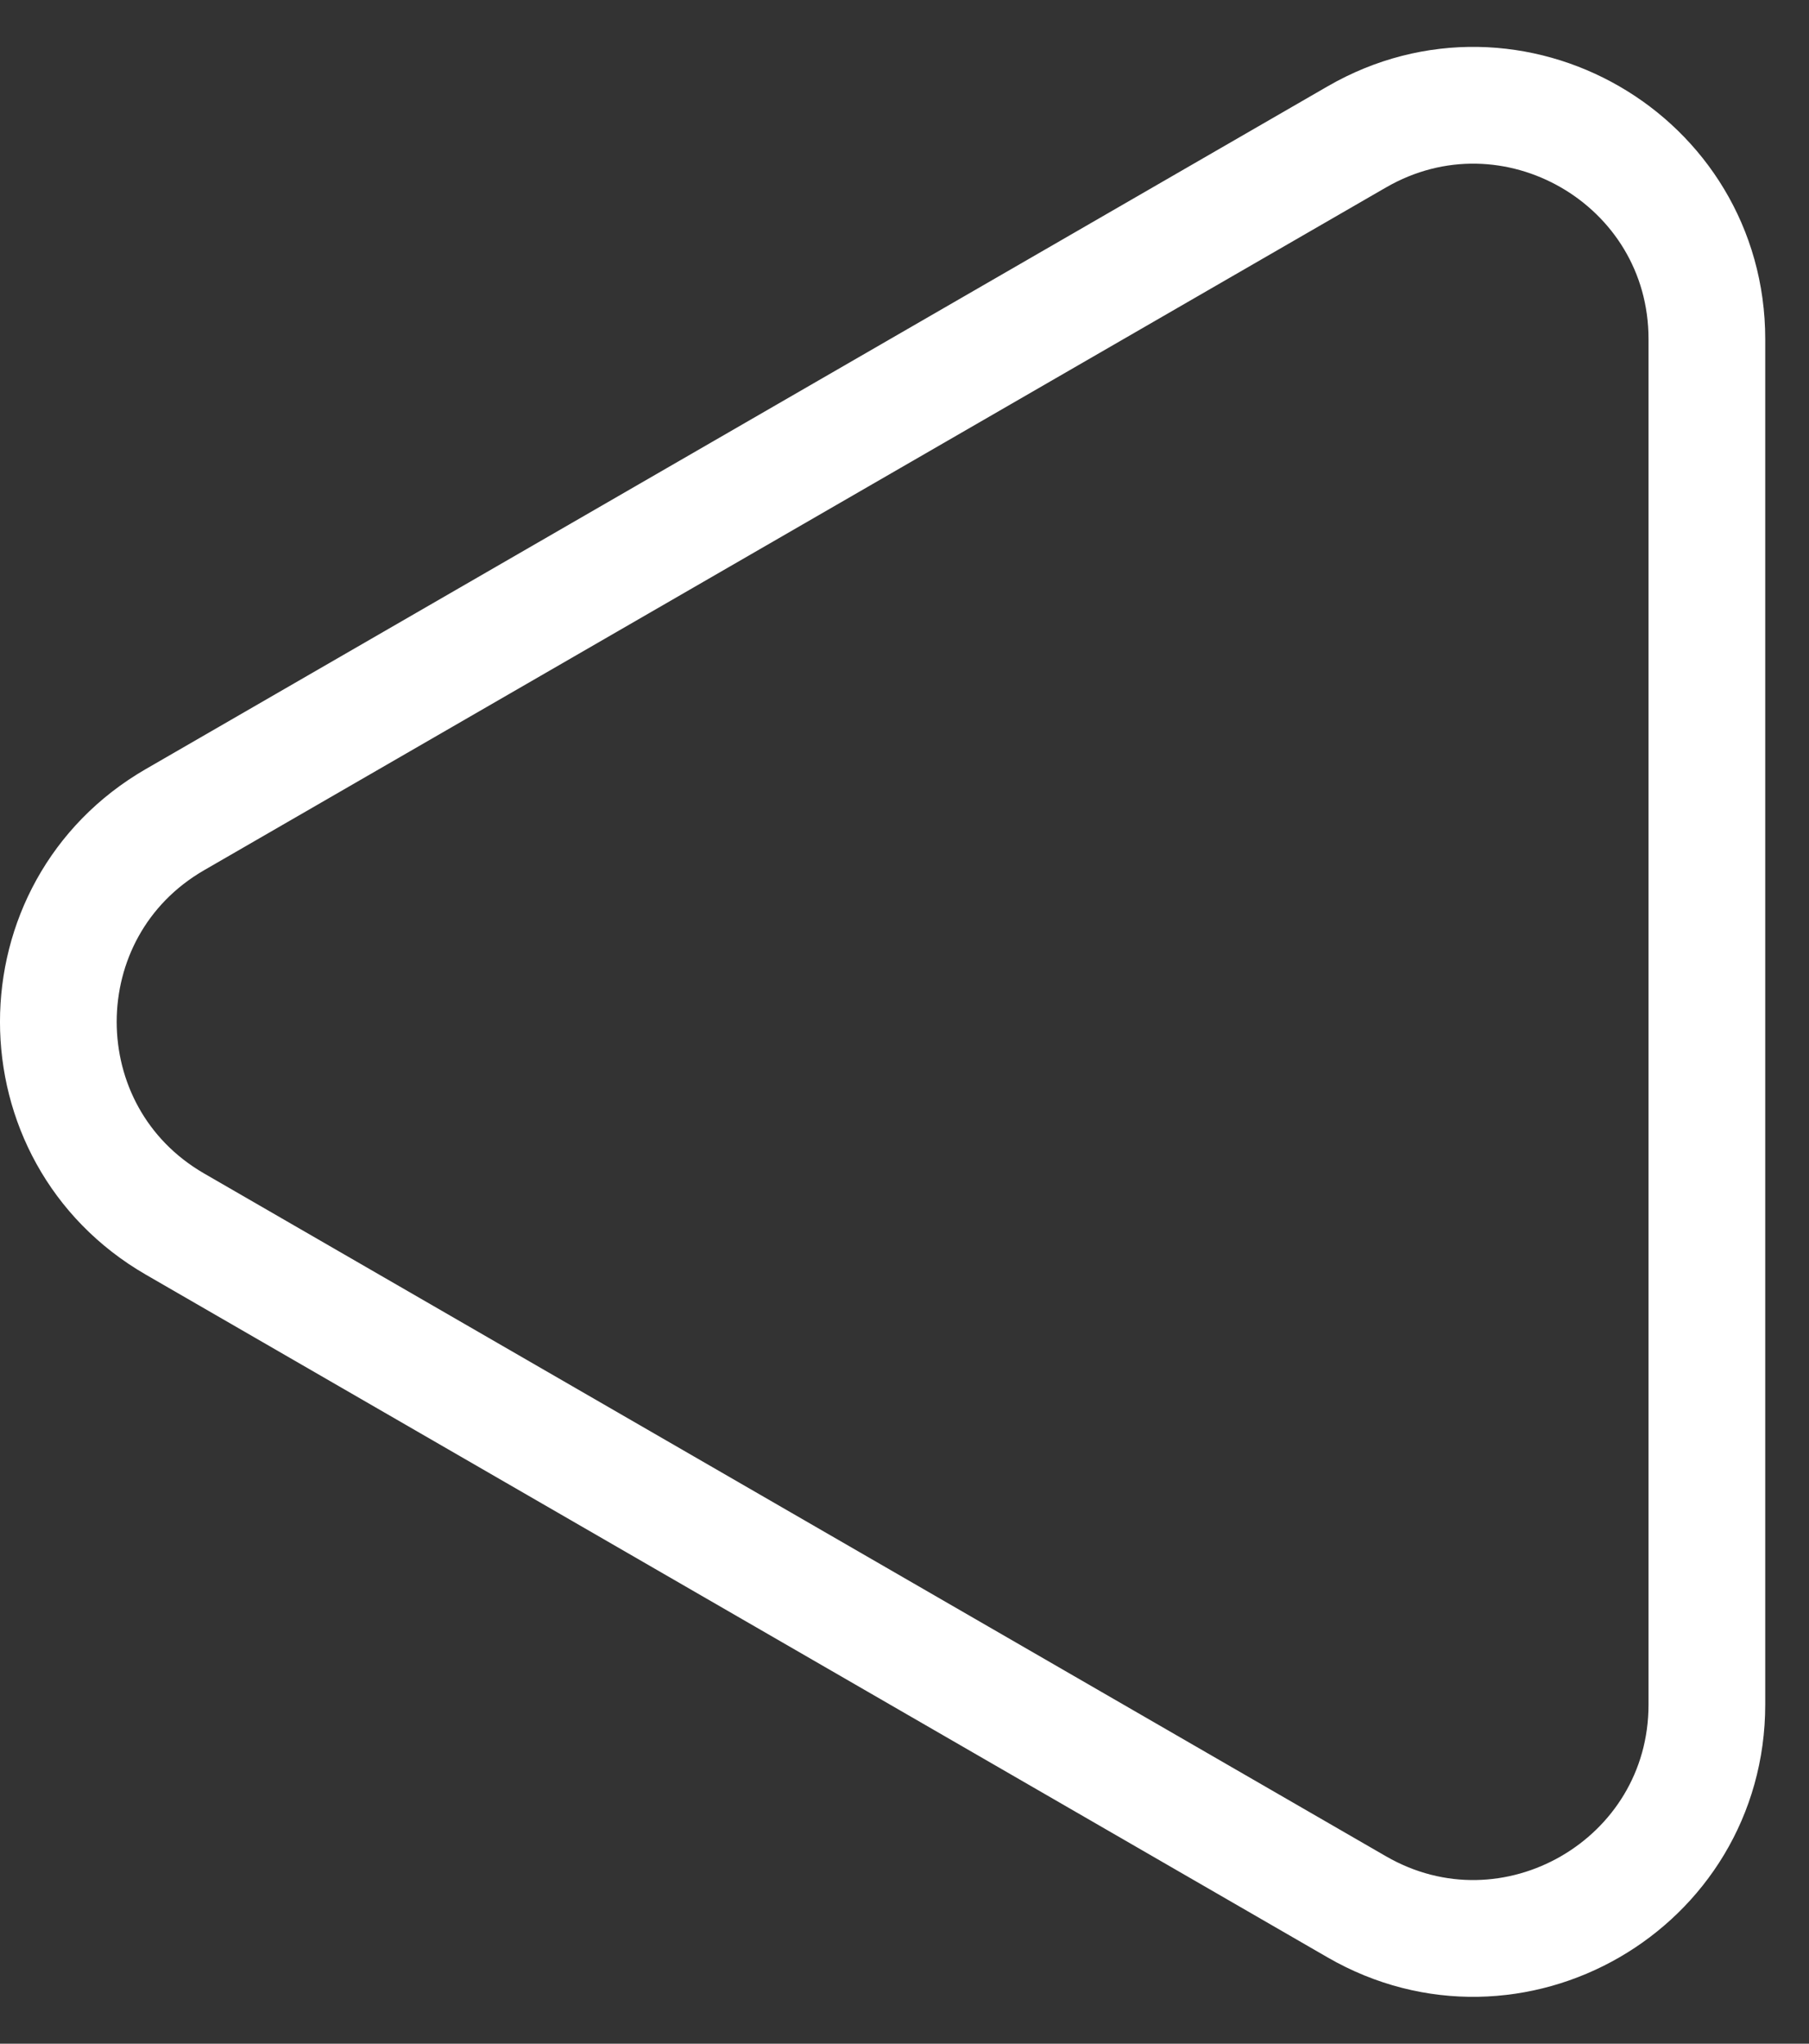 <svg width="31" height="35" viewBox="0 0 31 35" fill="none" xmlns="http://www.w3.org/2000/svg">
<rect x="0" y="0" width="31" height="35" fill="#333333" stroke="none"/>
<path d="M3 14.036C0.333 15.575 0.333 19.424 3 20.964L23.25 32.656C25.917 34.195 29.25 32.271 29.25 29.191L29.25 5.809C29.25 2.729 25.917 0.805 23.25 2.345L3 14.036Z" stroke="white" stroke-width="2"/>
</svg>
